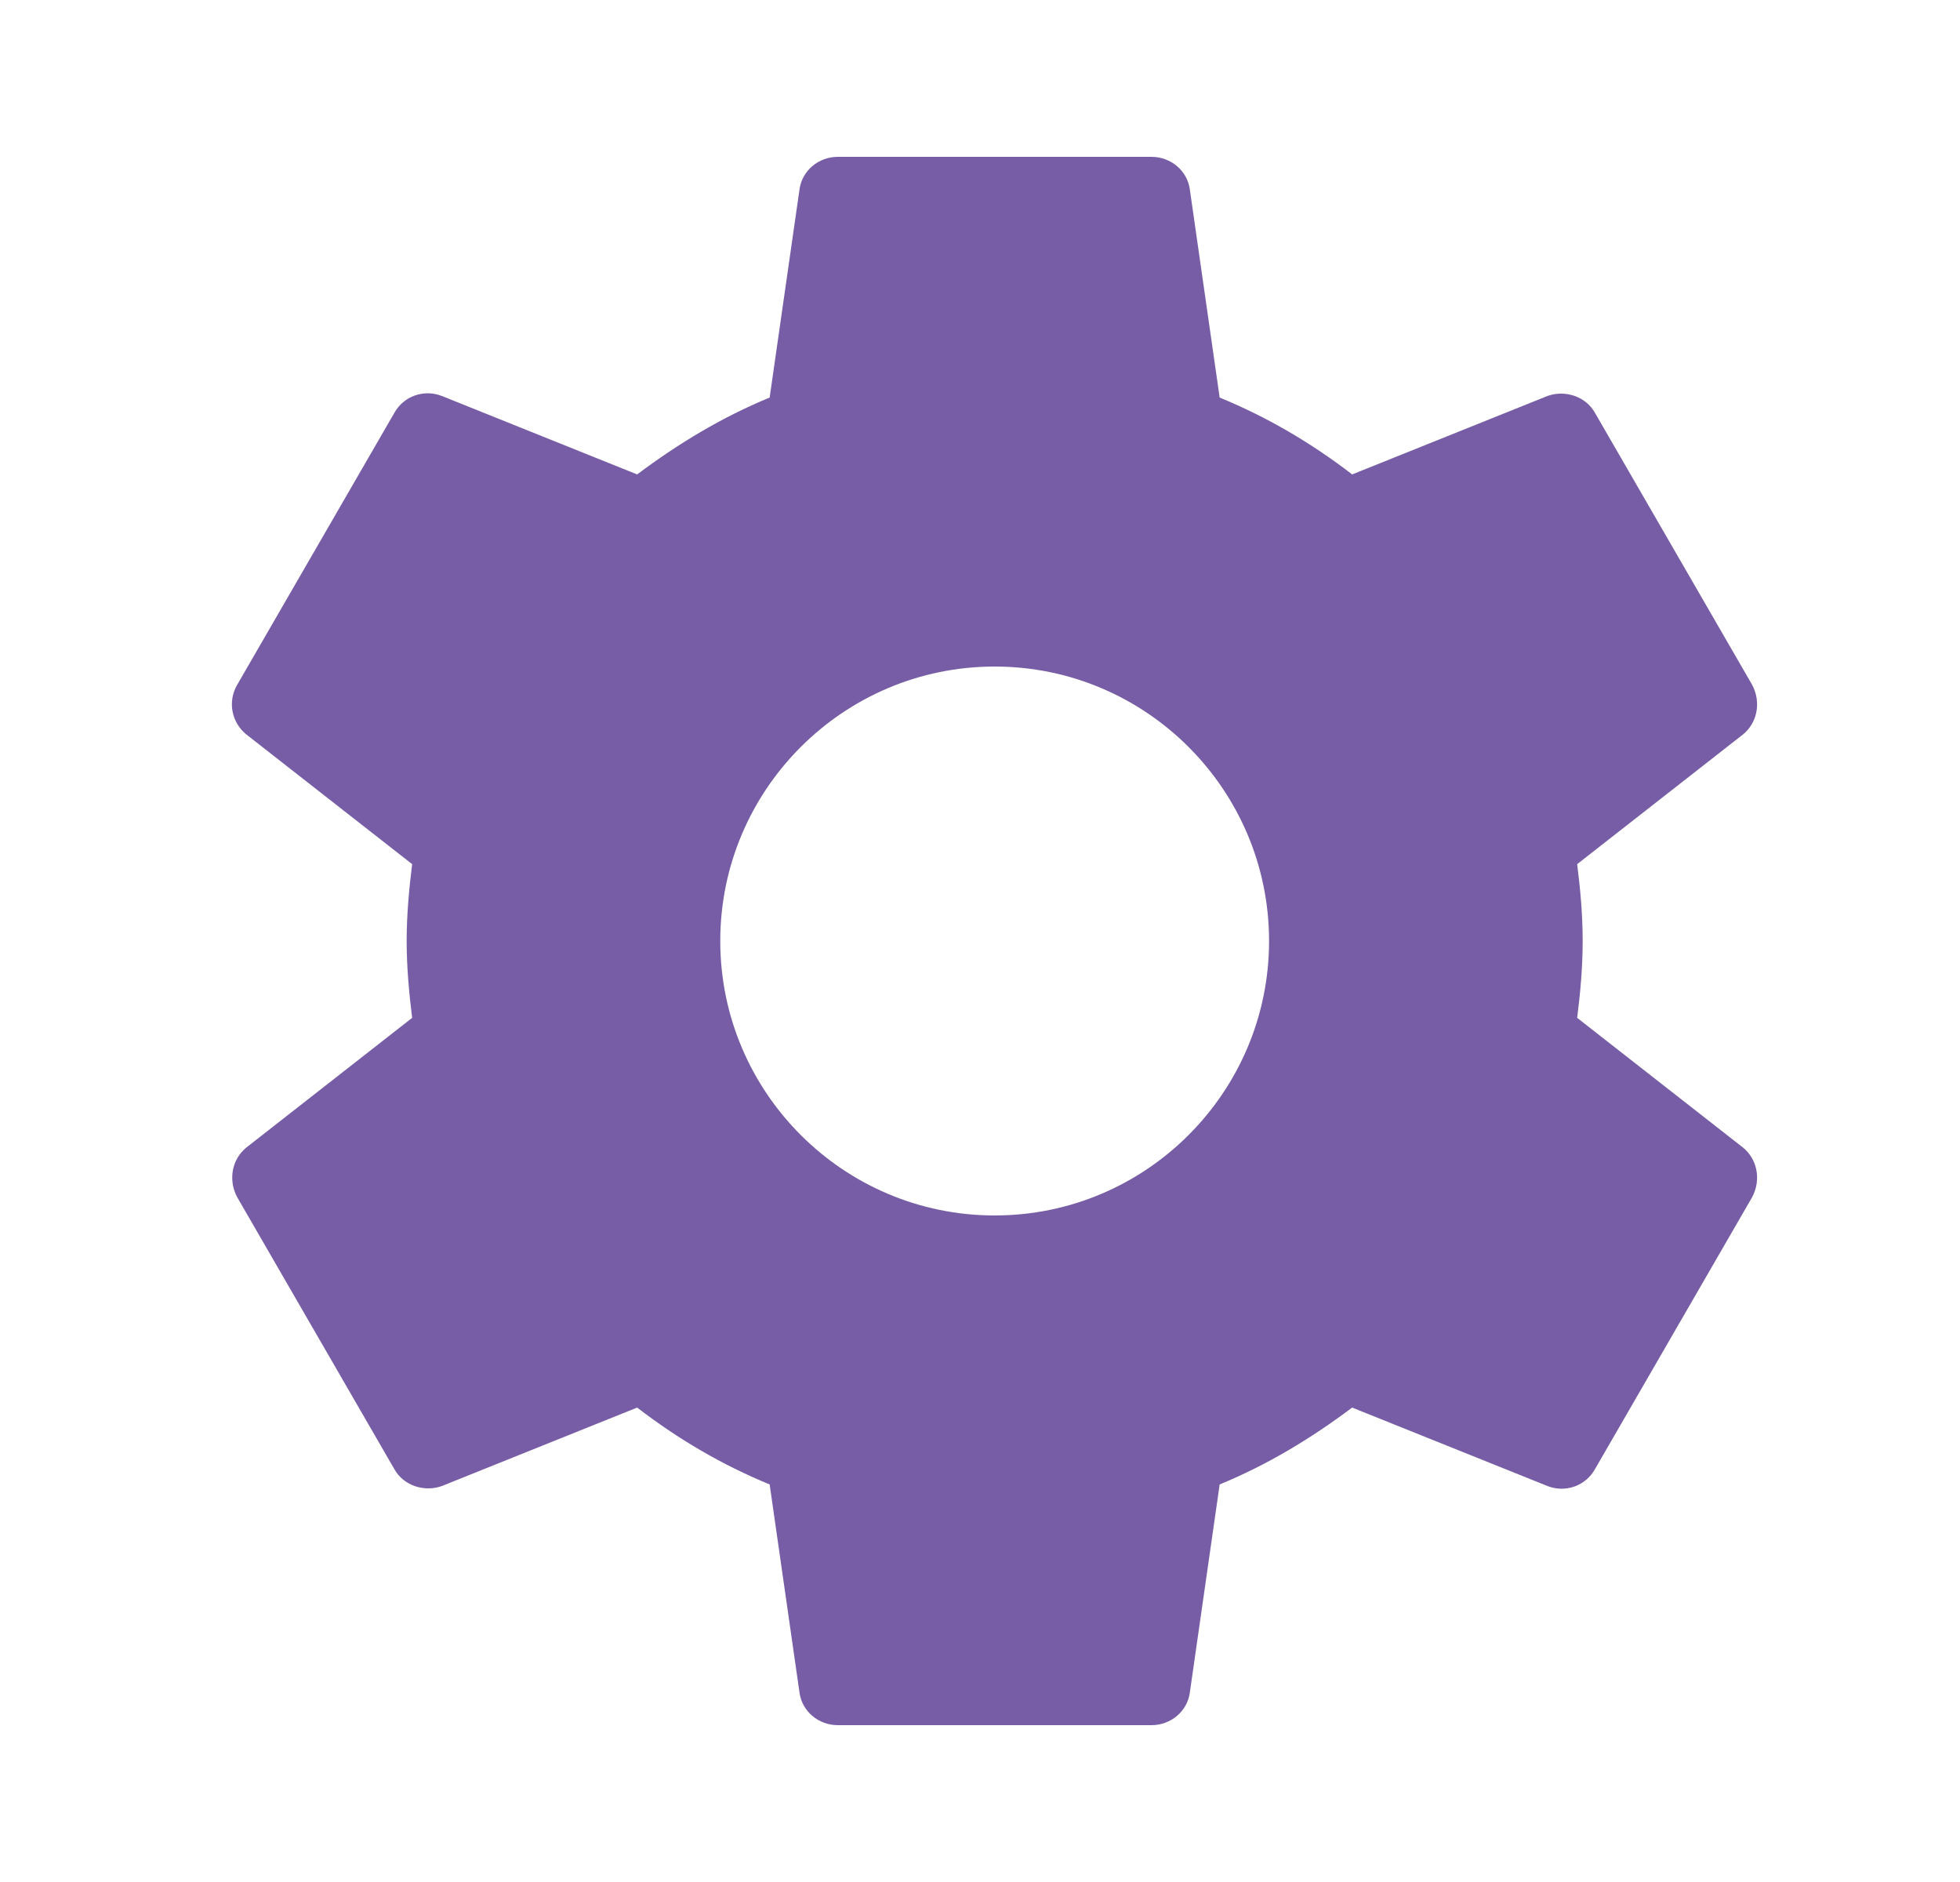 <svg width="25" height="24" viewBox="0 0 25 24" fill="none" xmlns="http://www.w3.org/2000/svg">
<path fill-rule="evenodd" clip-rule="evenodd" d="M20.117 12.98C20.157 12.66 20.187 12.34 20.187 12C20.187 11.66 20.157 11.34 20.117 11.02L22.227 9.37C22.417 9.22 22.467 8.95 22.347 8.73L20.347 5.27C20.227 5.05 19.957 4.97 19.737 5.05L17.247 6.05C16.727 5.65 16.167 5.32 15.557 5.07L15.177 2.42C15.147 2.18 14.937 2 14.687 2H10.687C10.437 2 10.227 2.18 10.197 2.42L9.817 5.07C9.207 5.32 8.647 5.66 8.127 6.05L5.637 5.05C5.407 4.96 5.147 5.05 5.027 5.27L3.027 8.73C2.897 8.95 2.957 9.22 3.147 9.37L5.257 11.02C5.217 11.34 5.187 11.67 5.187 12C5.187 12.33 5.217 12.66 5.257 12.98L3.147 14.63C2.957 14.78 2.907 15.05 3.027 15.27L5.027 18.73C5.147 18.95 5.417 19.03 5.637 18.95L8.127 17.95C8.647 18.35 9.207 18.68 9.817 18.93L10.197 21.58C10.227 21.82 10.437 22 10.687 22H14.687C14.937 22 15.147 21.82 15.177 21.58L15.557 18.93C16.167 18.68 16.727 18.34 17.247 17.95L19.737 18.95C19.967 19.04 20.227 18.95 20.347 18.73L22.347 15.27C22.467 15.05 22.417 14.78 22.227 14.63L20.117 12.98ZM12.687 15.5C10.757 15.5 9.187 13.93 9.187 12C9.187 10.07 10.757 8.5 12.687 8.5C14.617 8.5 16.187 10.07 16.187 12C16.187 13.93 14.617 15.5 12.687 15.5Z" fill="#775DA6"/>
</svg>
